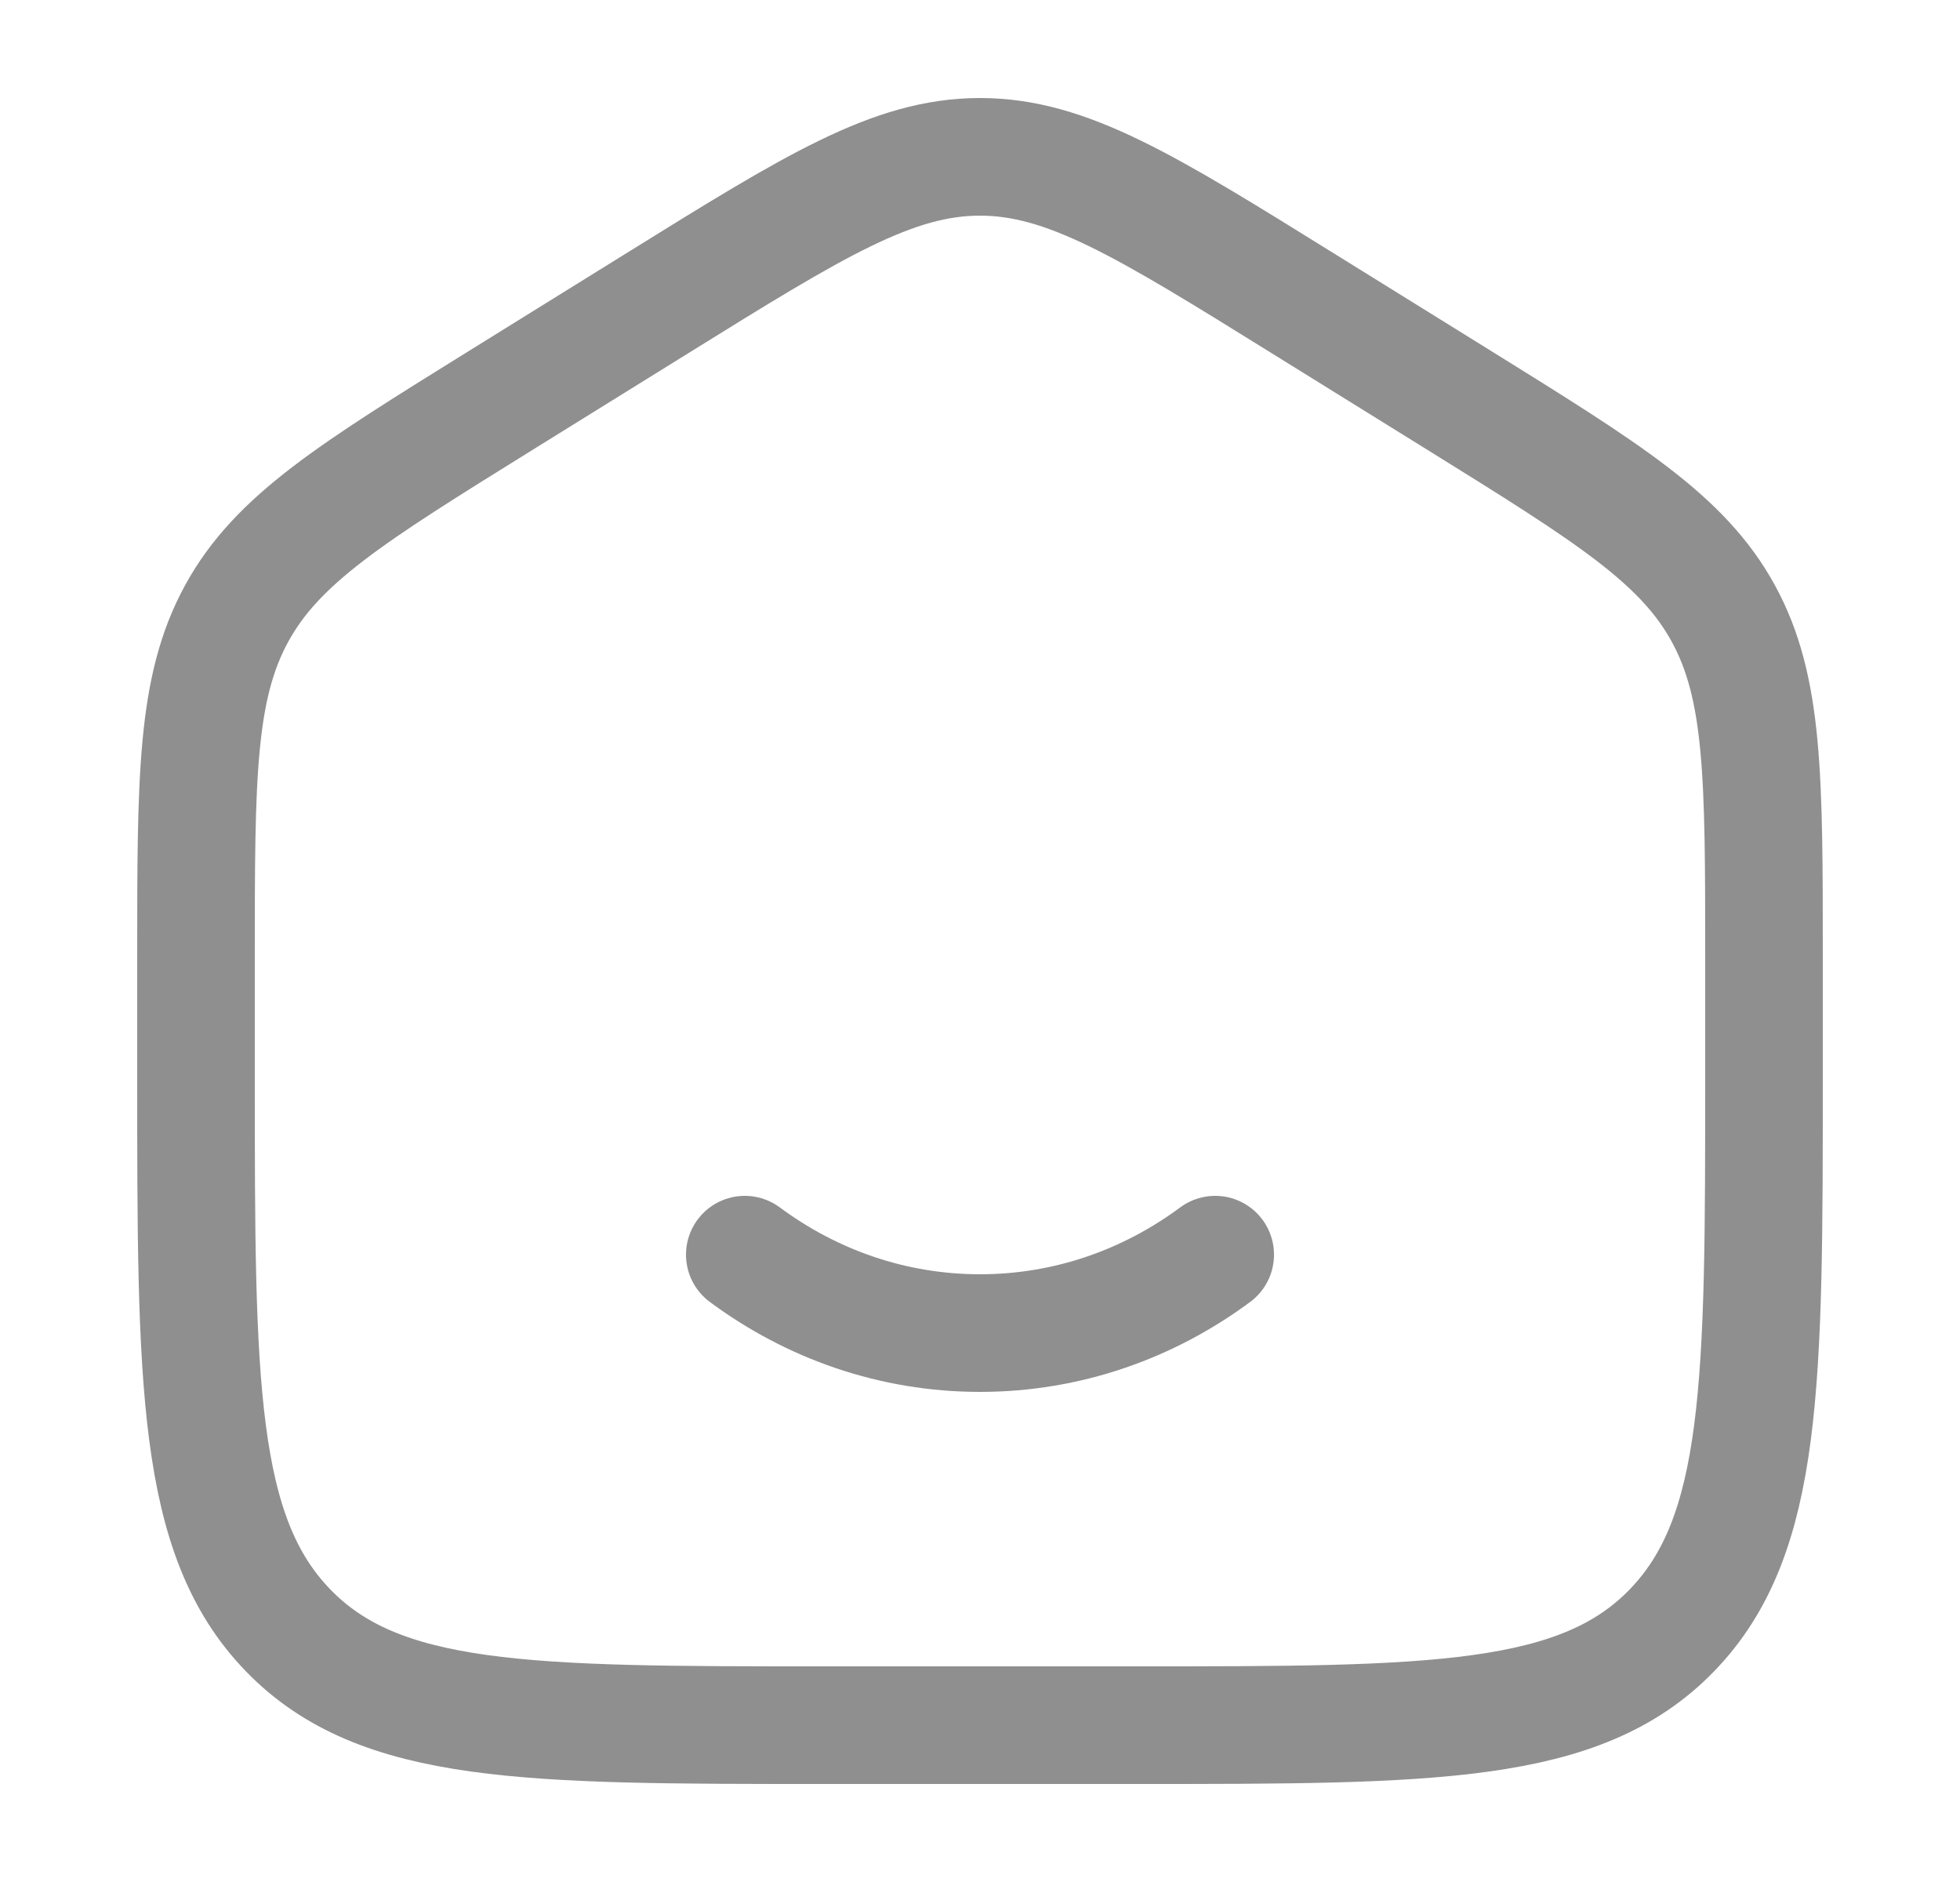 <svg width="25" height="24" viewBox="0 0 25 24" fill="none" xmlns="http://www.w3.org/2000/svg">
<path d="M2.5 12.204C2.5 9.915 2.5 8.771 3.019 7.823C3.538 6.874 4.487 6.286 6.384 5.108L8.384 3.867C10.389 2.622 11.392 2 12.5 2C13.608 2 14.611 2.622 16.616 3.867L18.616 5.108C20.513 6.286 21.462 6.874 21.981 7.823C22.5 8.771 22.5 9.915 22.5 12.204V13.725C22.5 17.626 22.5 19.576 21.328 20.788C20.157 22 18.271 22 14.5 22H10.5C6.729 22 4.843 22 3.672 20.788C2.5 19.576 2.5 17.626 2.5 13.725V12.204Z" stroke="#8F8F8F" stroke-width="1.5"/>
<path d="M9.5 16C10.35 16.63 11.385 17 12.5 17C13.615 17 14.65 16.63 15.5 16" stroke="#8F8F8F" stroke-width="1.5" stroke-linecap="round"/>
</svg>
